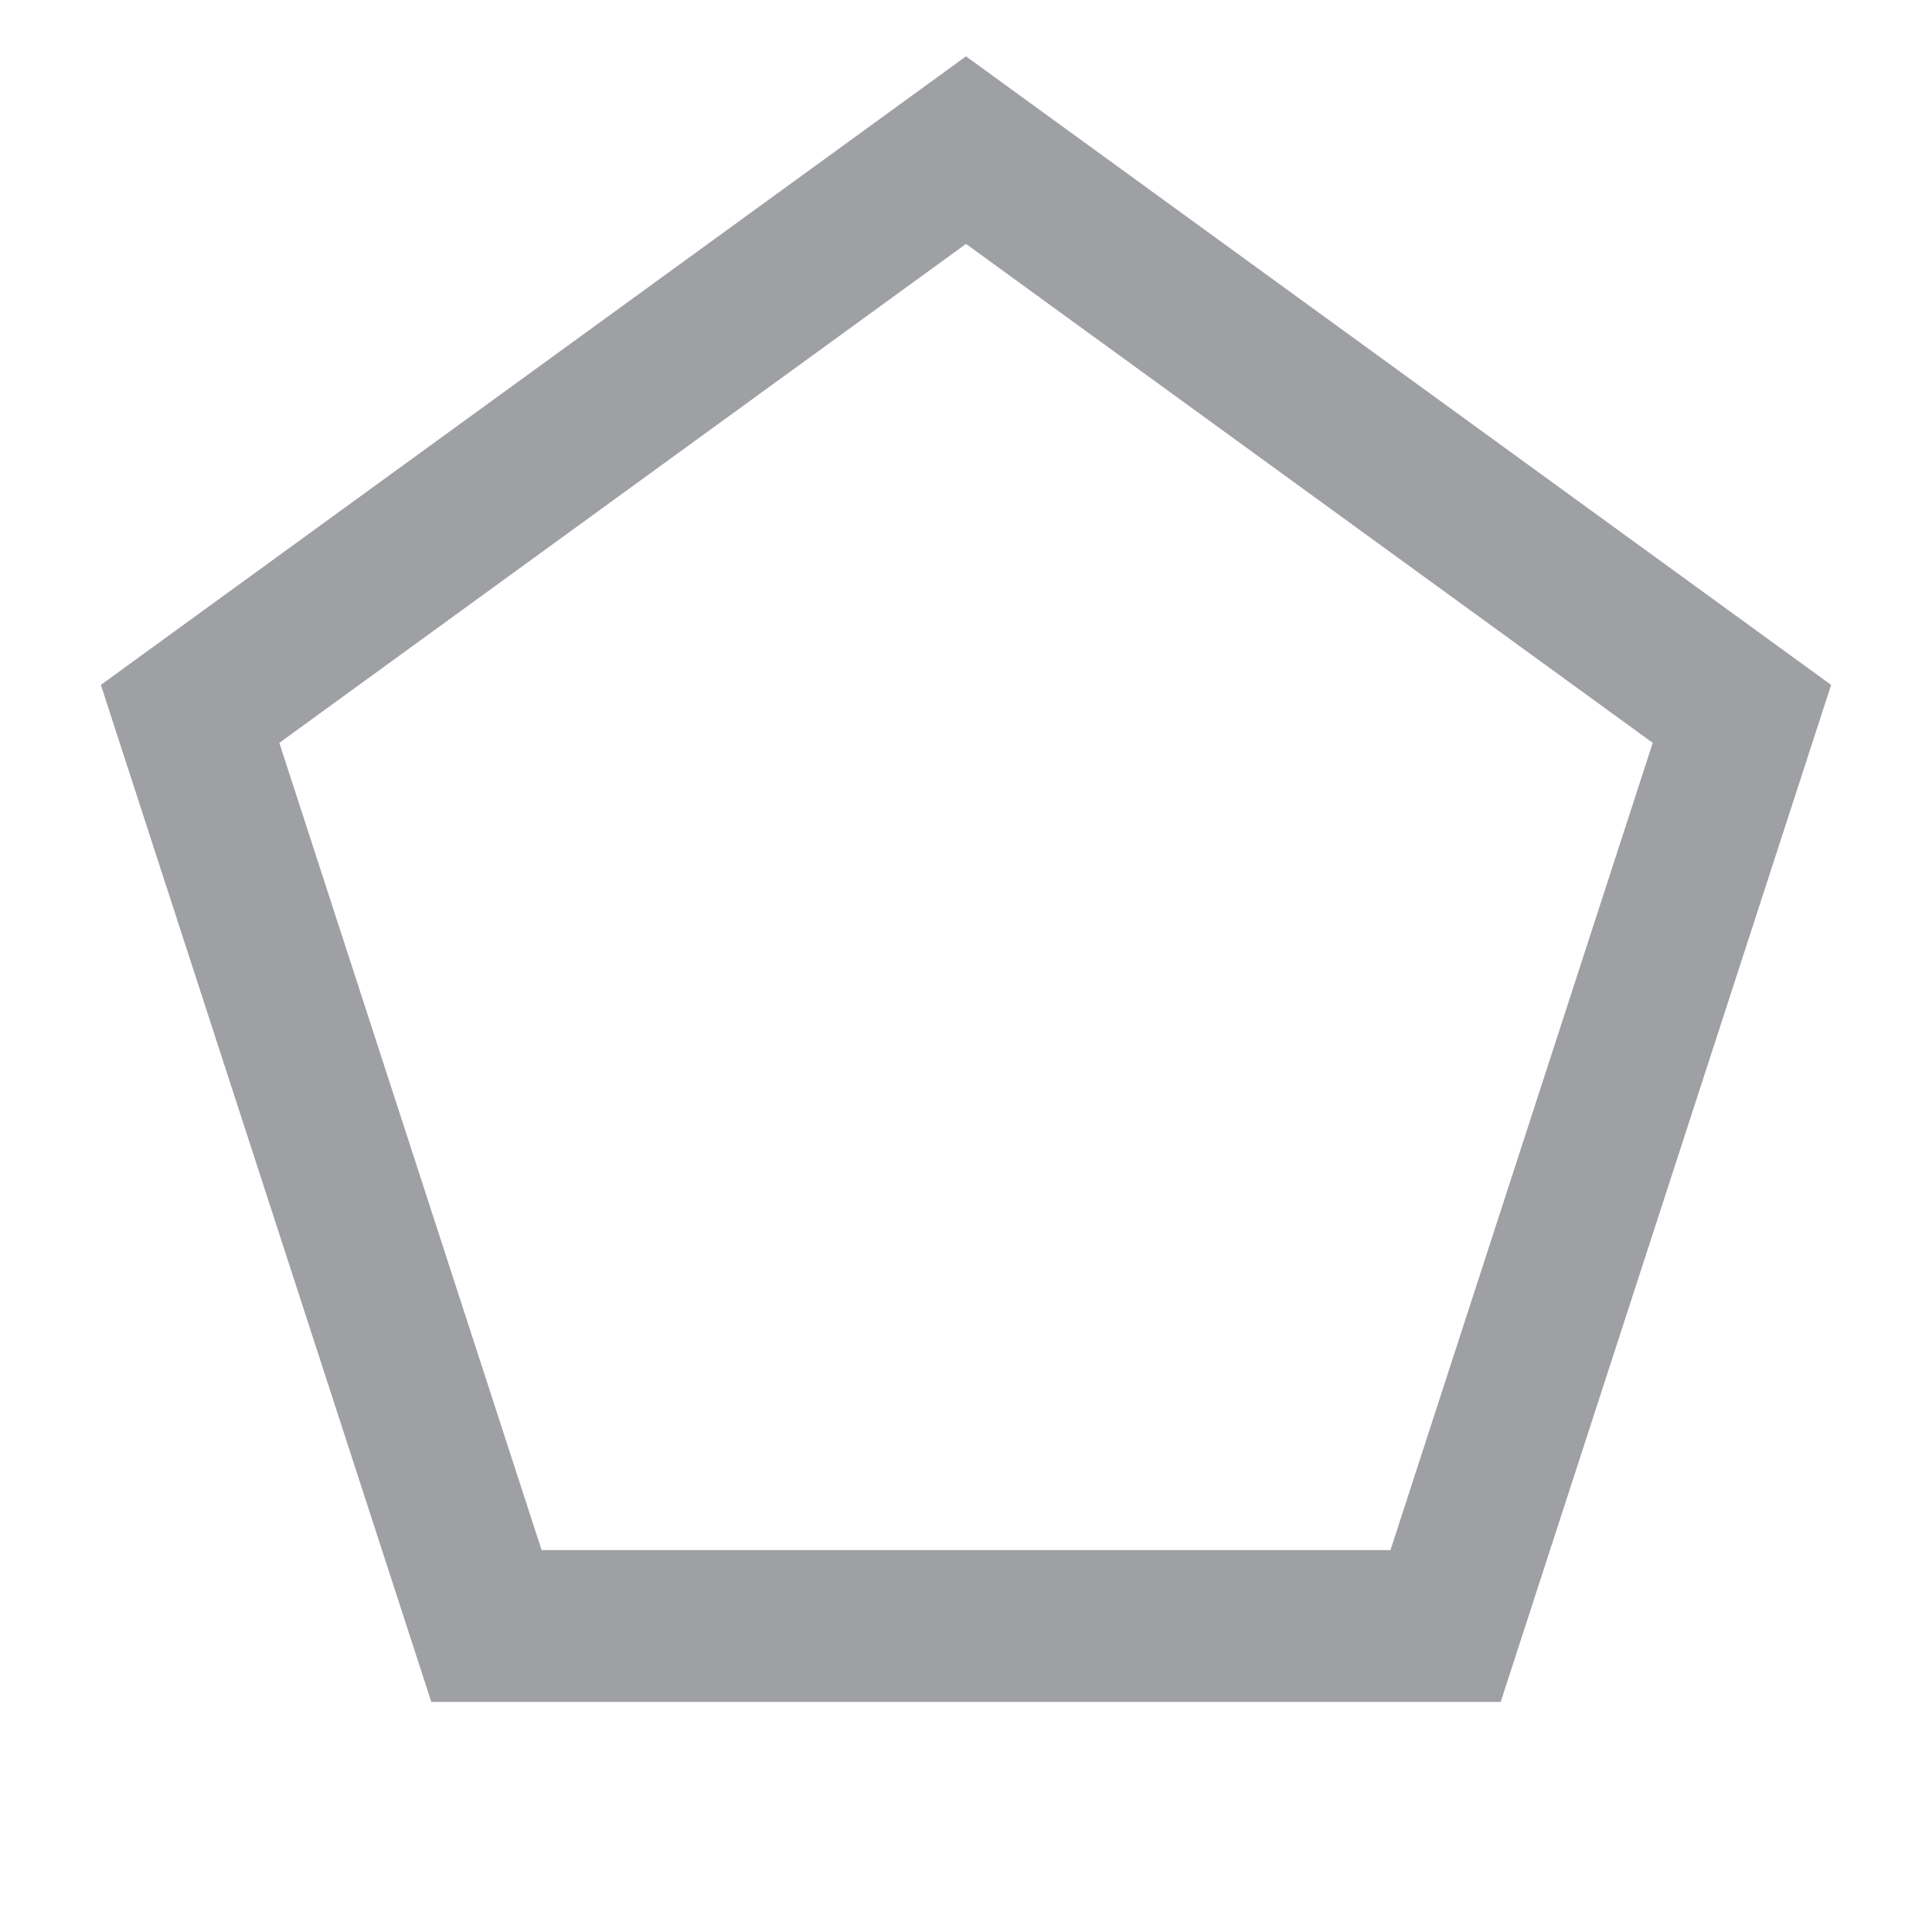 <svg xmlns="http://www.w3.org/2000/svg" viewBox="0 0 24 24" width="64" height="64" fill="rgba(159,160,164,1)"><path d="M12 3.03L20.531 9.228L17.273 19.256H6.728L3.47 9.228L12 3.03ZM22.747 8.508L12 0.7L1.253 8.508L5.358 21.142H18.642L22.747 8.508Z"></path></svg>
